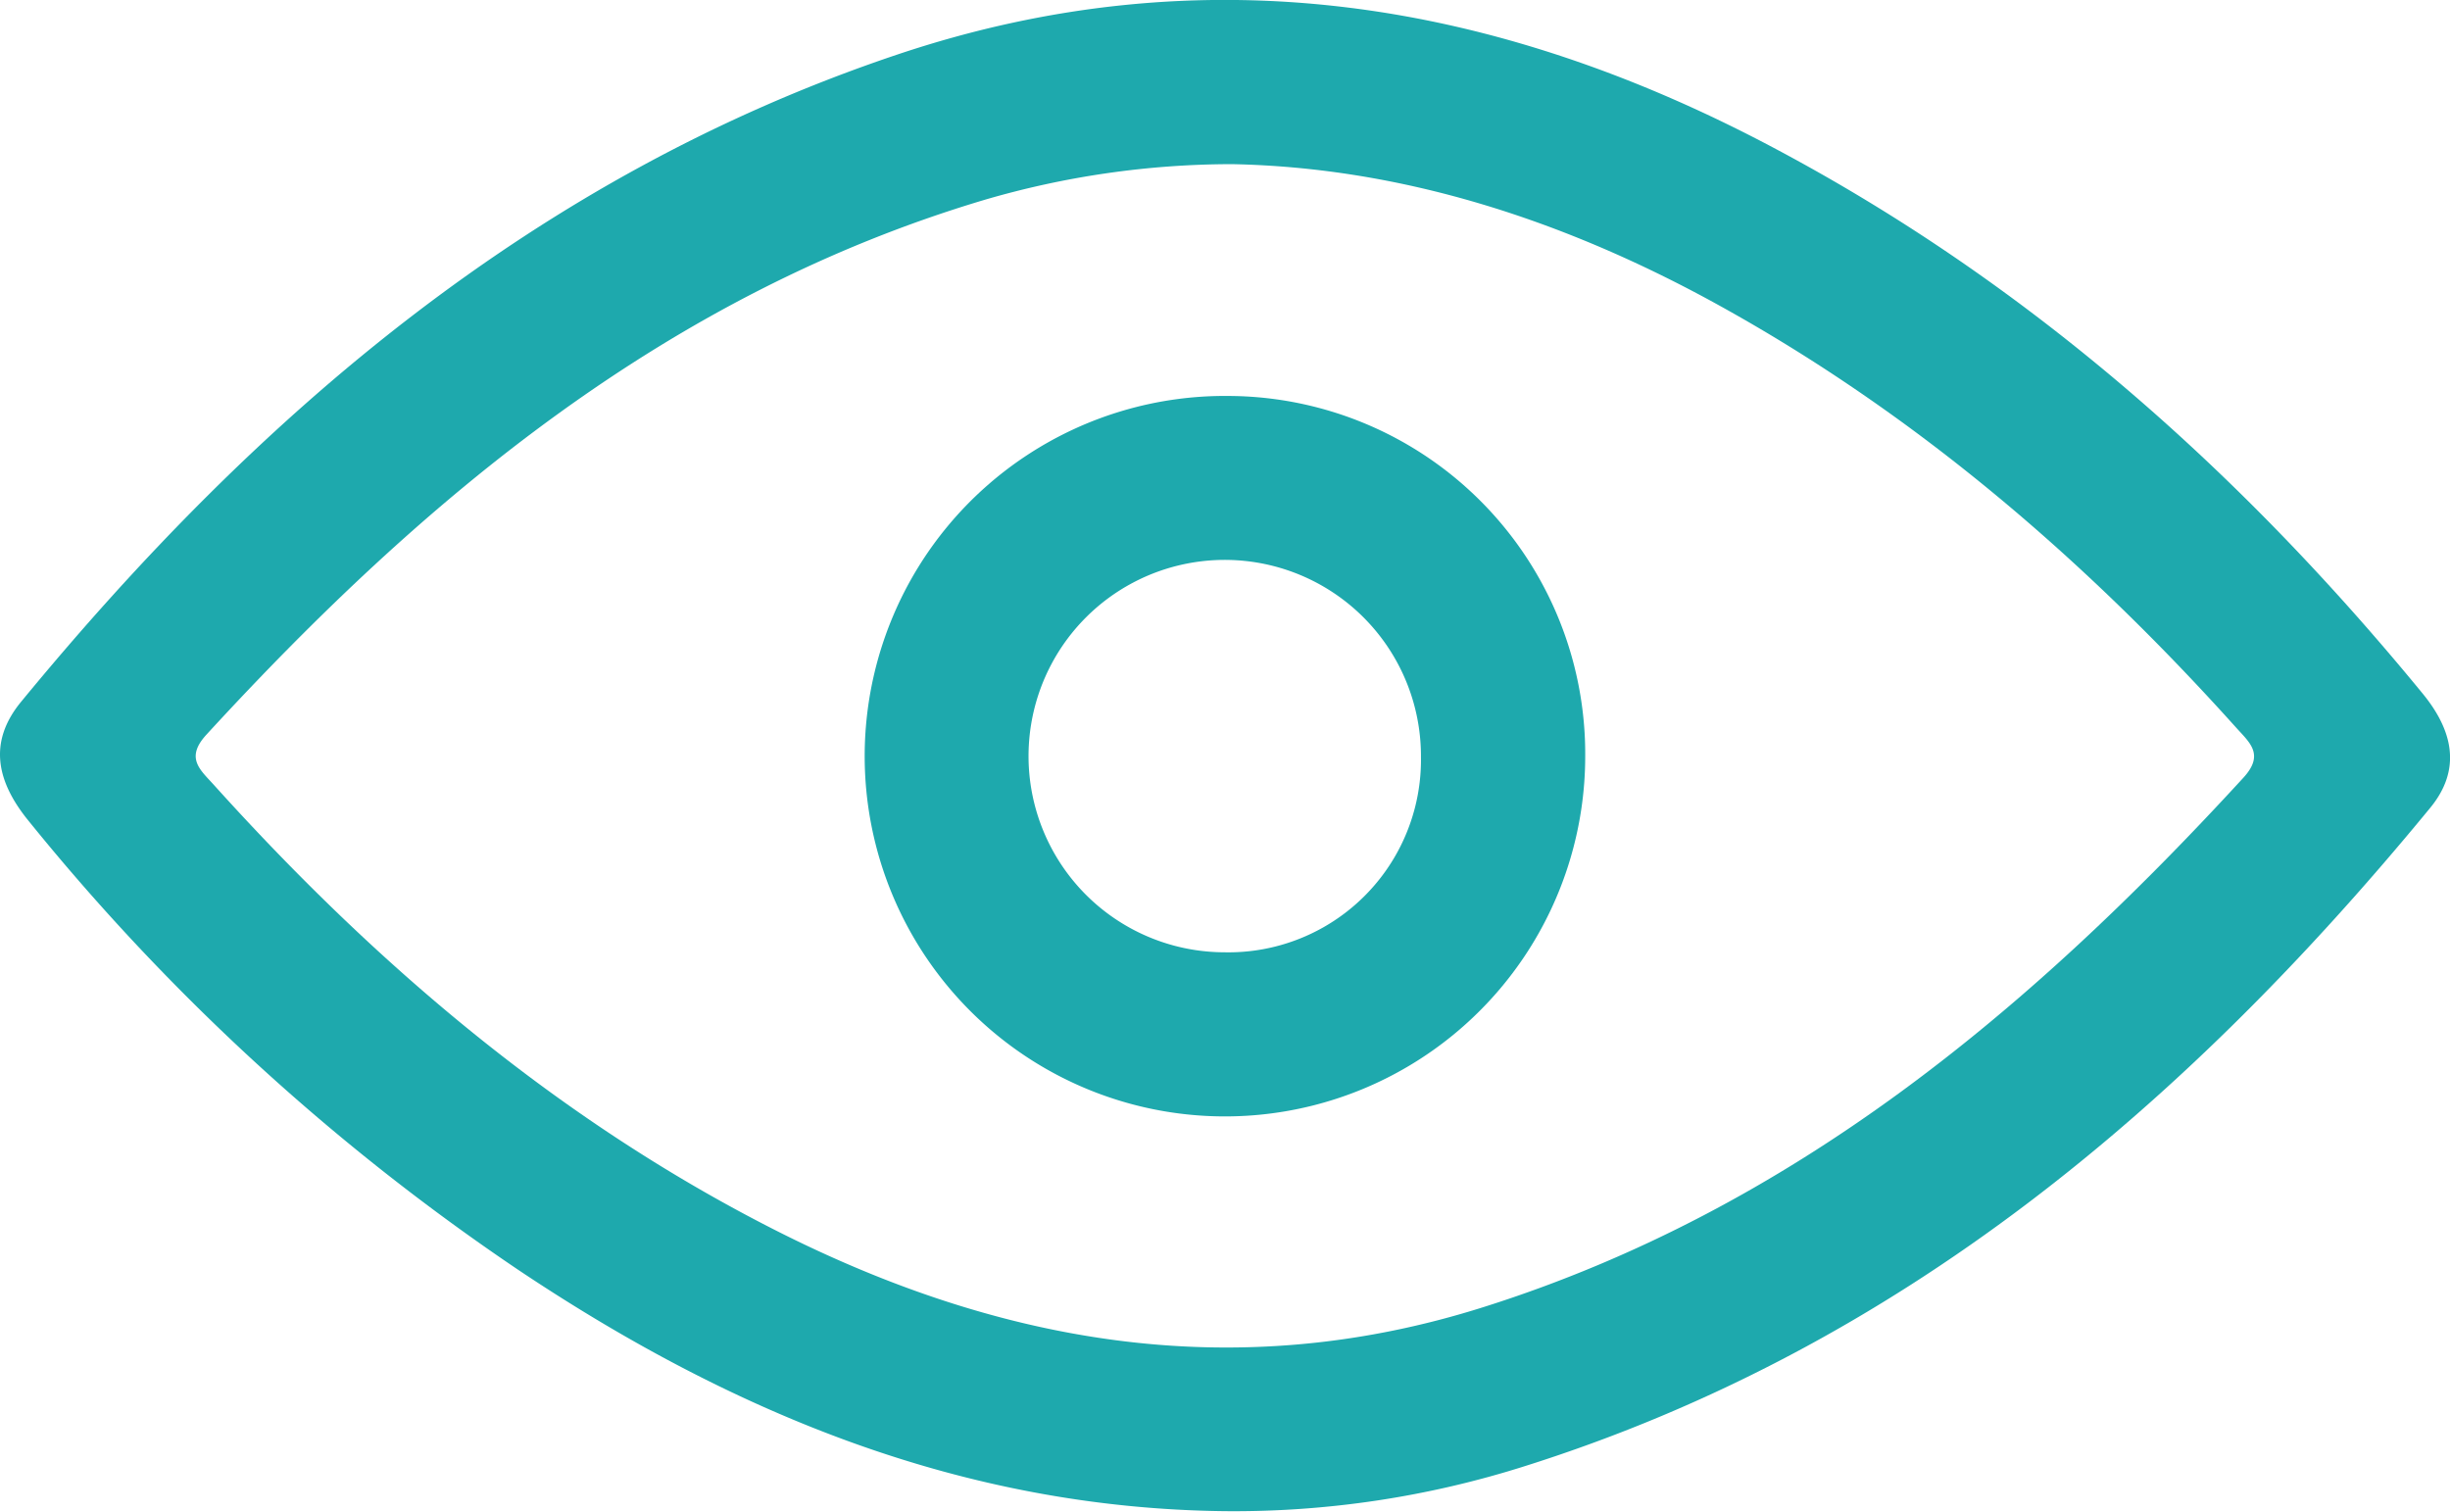 <svg xmlns="http://www.w3.org/2000/svg" viewBox="0 0 239.99 148.08"><defs><style>.cls-1{fill:#1ea9ad;}</style></defs><g id="Camada_2" data-name="Camada 2"><g id="Camada_1-2" data-name="Camada 1"><path class="cls-1" d="M237.3,67.93C219.5,46.23,198.87,27.86,174,14.62,146.58,0,117.9-4.72,87.91,5.34,52.56,17.2,25.38,40.41,2.09,68.72c-3.31,4-2.4,7.89.72,11.71a219.37,219.37,0,0,0,48,44c20.94,14,43.51,23.32,69.14,23.61a94.17,94.17,0,0,0,29.48-4.43c36.67-11.6,64.63-35.29,88.58-64.42C241.16,75.4,240.29,71.57,237.3,67.93Zm-17.55,8.26C198.83,99,175.59,118.44,145.47,128c-24.77,7.89-48.23,3.58-70.72-8.1C54,109.15,36.51,94.16,20.92,76.86c-1.33-1.47-2.79-2.61-.7-4.89C41.61,48.67,65.39,28.85,96.4,19.59a86.53,86.53,0,0,1,24.25-3.51c16.66.32,32.59,5.48,47.64,13.78,19.44,10.73,36,25,50.76,41.43C220.37,72.76,221.84,73.91,219.75,76.19Z"/><path class="cls-1" d="M120.35,38.79a35.29,35.29,0,1,0,34.93,35.29A35.07,35.07,0,0,0,120.35,38.79Zm-.45,54.5a19.22,19.22,0,1,1,19.29-19.14A18.86,18.86,0,0,1,119.9,93.29Z"/></g></g></svg>